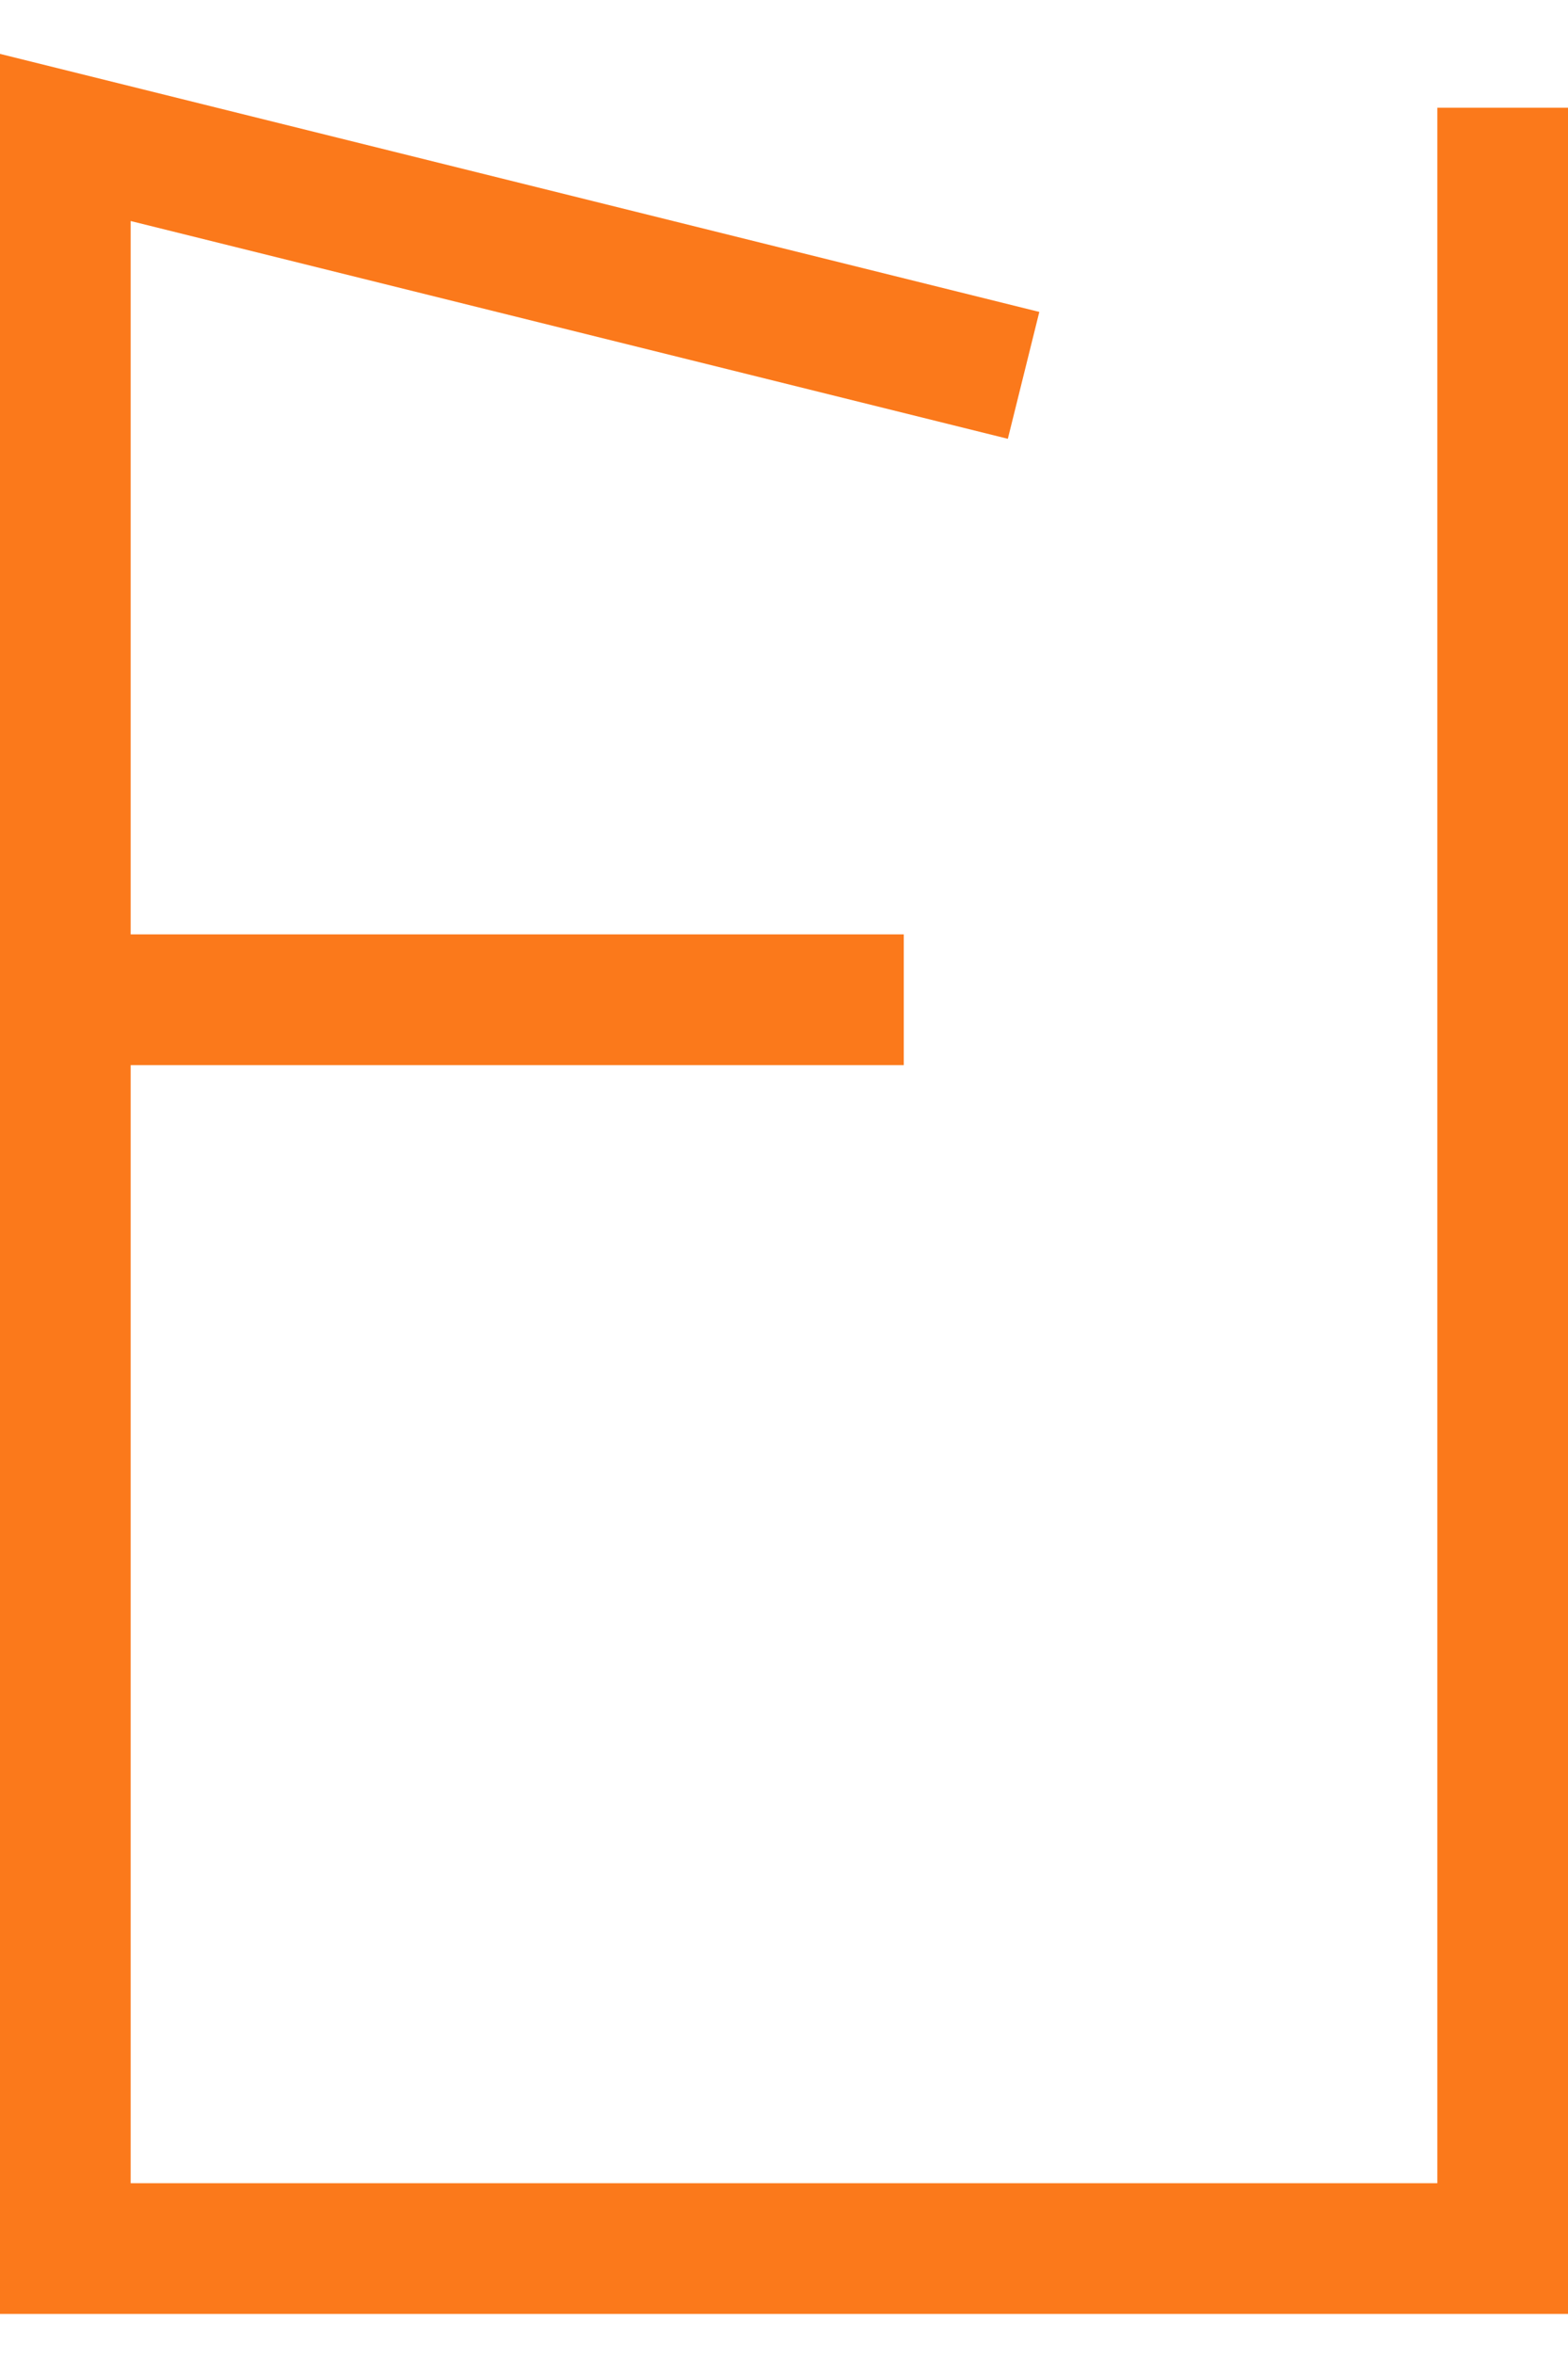 <svg width="24" height="36" viewBox="0 0 24 36" fill="none" xmlns="http://www.w3.org/2000/svg">
<path d="M15.667 5.743L1 2.103V15.296M23 1.648V34.402H1V15.296M1 15.296H13.833" stroke="#FB791B" stroke-width="2"/>
</svg>
